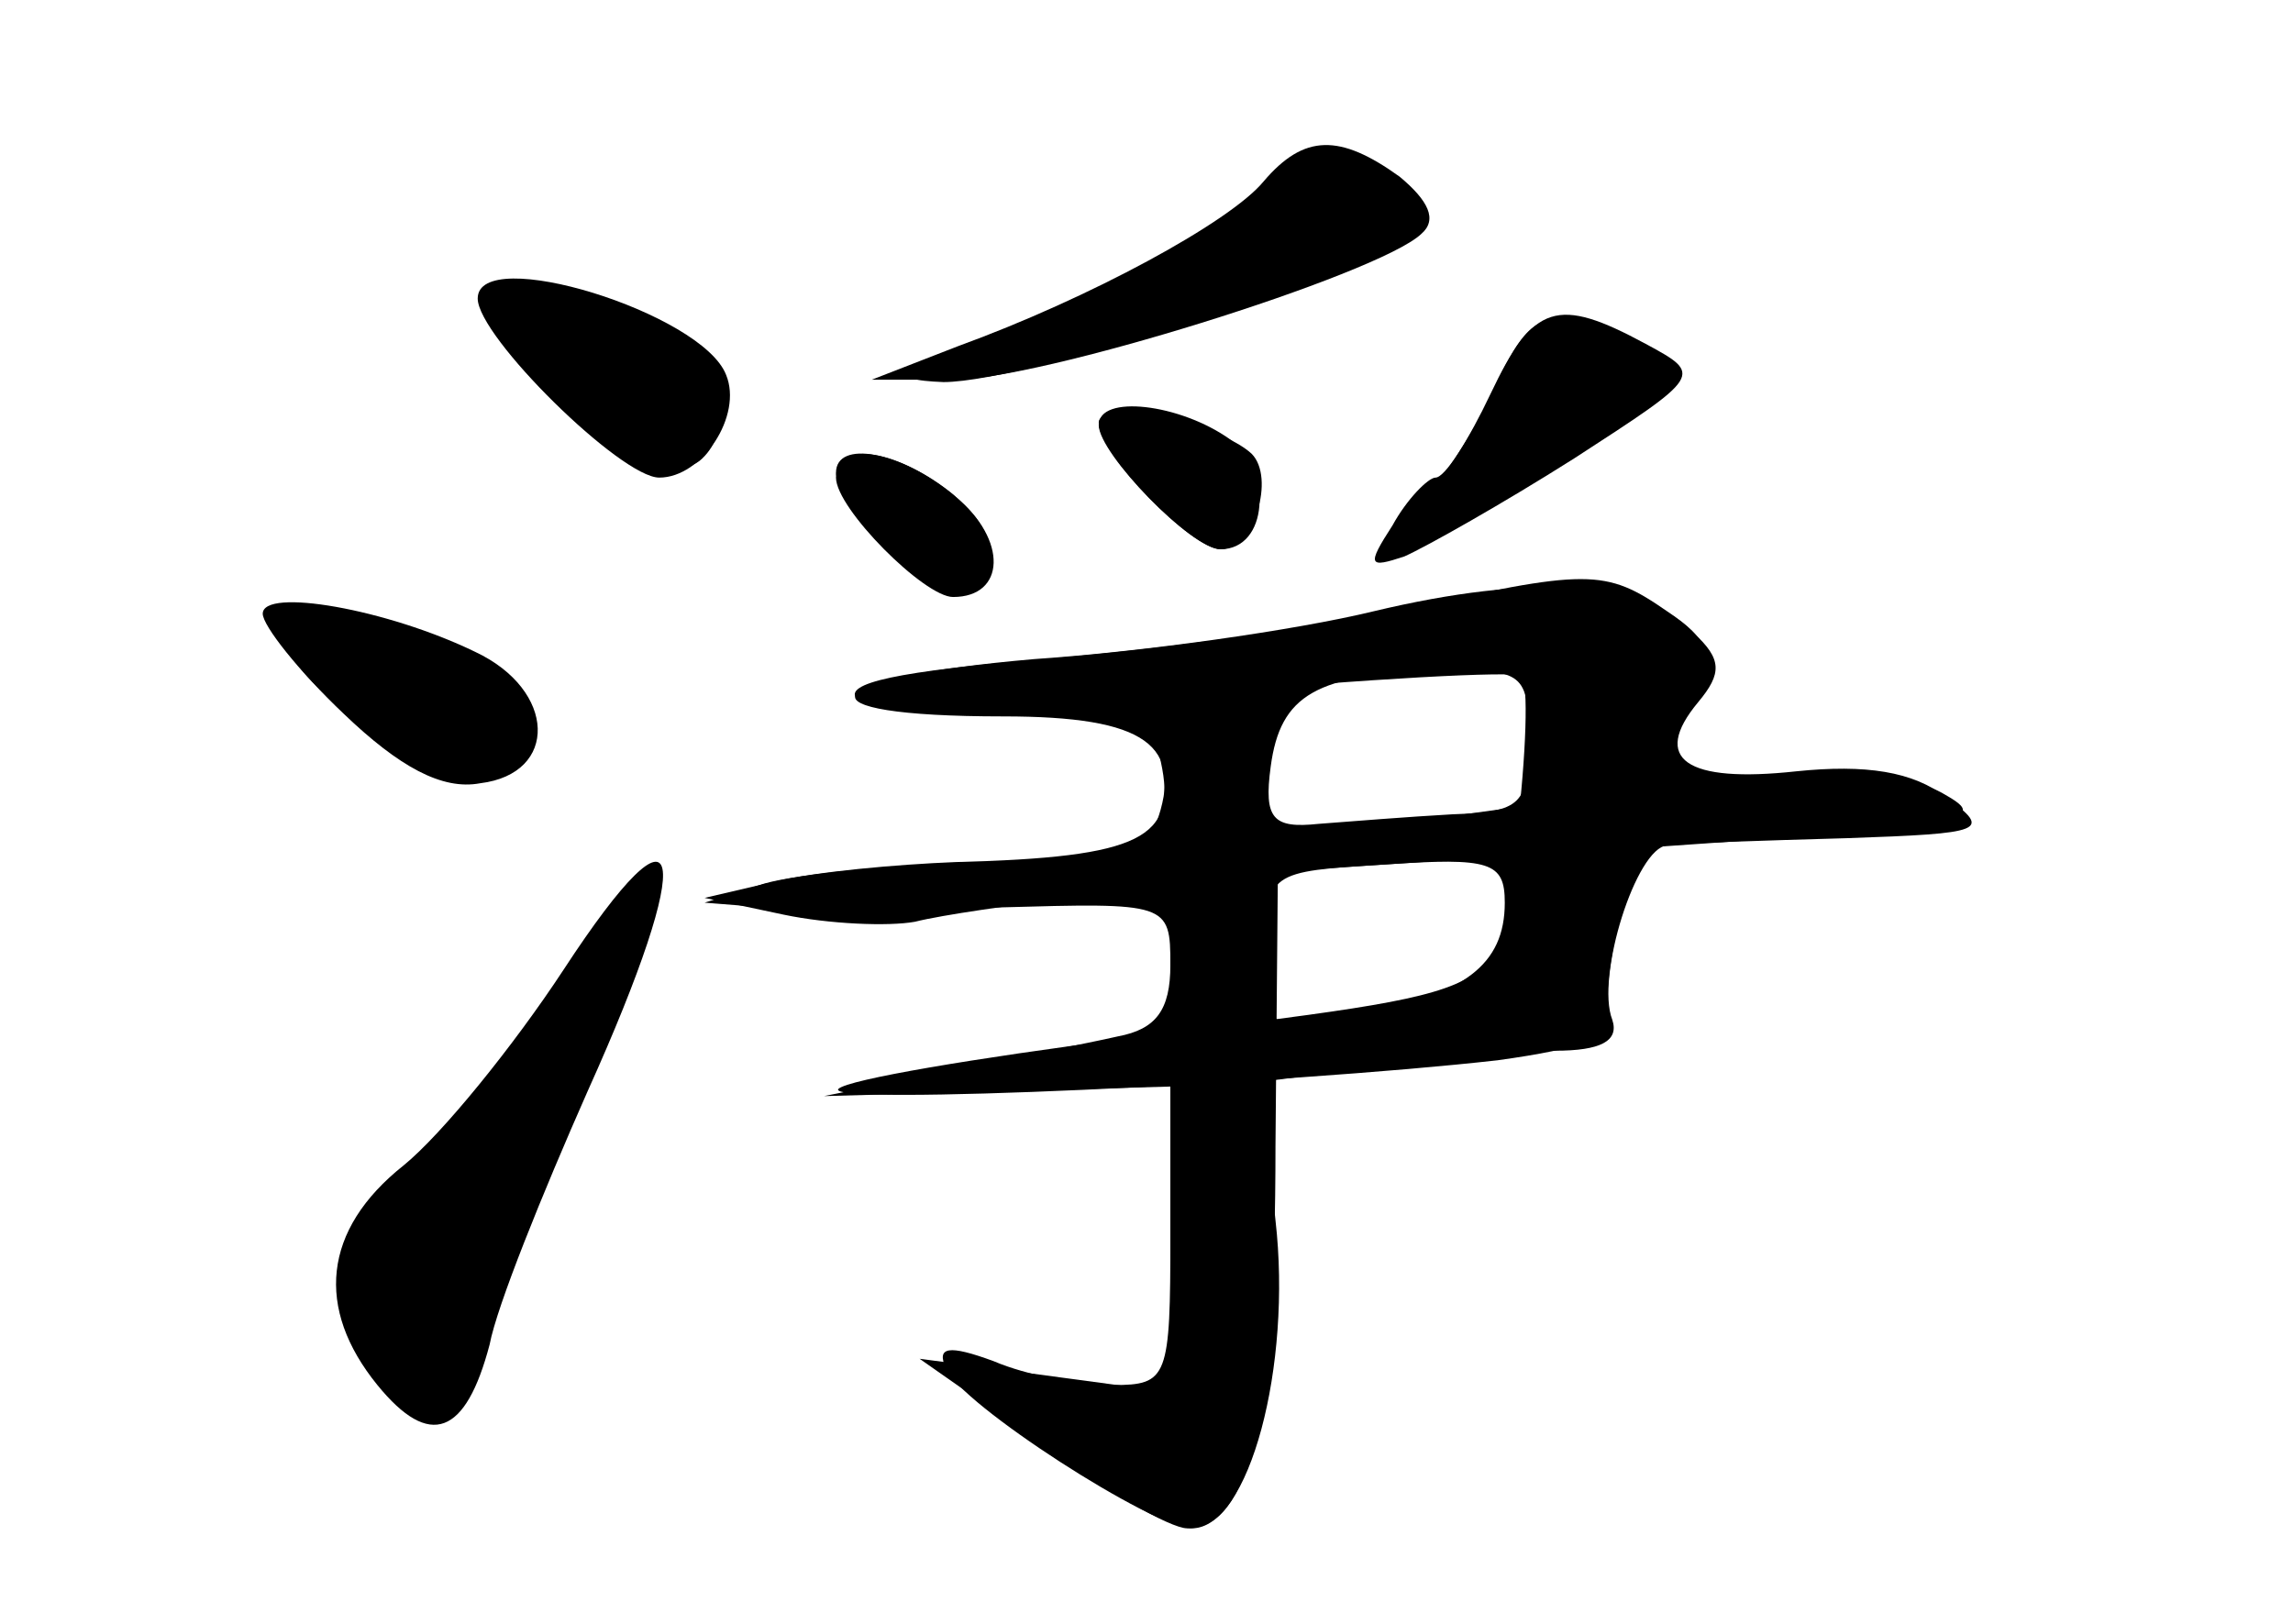 <?xml version="1.0" standalone="no"?>
<!DOCTYPE svg PUBLIC "-//W3C//DTD SVG 20010904//EN"
 "http://www.w3.org/TR/2001/REC-SVG-20010904/DTD/svg10.dtd">
<svg version="1.0" xmlns="http://www.w3.org/2000/svg"
 width="96pt" height="68pt" viewBox="0 0 96 68"
 preserveAspectRatio="xMidYMid meet">
<g transform="translate(0,68) scale(0.1,-0.1)" fill="#000000" stroke="none">
<g id="part-0" class="char-part">
  <path d="M521 595 c-16 -14 -58 -36 -93 -50 -53 -20 -58 -24 -33 -25 37 0 197
52 202 66 2 6 -8 16 -21 22 -22 10 -29 8 -55 -13z"/>
  <path d="M200 555 c0 -16 60 -75 76 -75 18 0 35 26 28 43 -10 26 -104 55 -104
32z"/>
  <path d="M625 516 c-9 -19 -23 -40 -31 -47 -8 -6 -14 -16 -14 -21 0 -7 99 50
119 68 7 7 -12 21 -36 28 -18 6 -25 1 -38 -28z"/>
  <path d="M460 503 c0 -13 39 -53 51 -53 14 0 23 30 13 40 -14 13 -64 23 -64
13z"/>
  <path d="M350 482 c0 -5 11 -19 26 -32 21 -21 27 -22 34 -10 7 11 4 20 -11 33
-22 18 -49 23 -49 9z"/>
  <path d="M575 424 c-33 -8 -97 -17 -142 -20 -93 -8 -102 -24 -13 -24 60 0 76
-12 64 -45 -5 -11 -23 -15 -73 -16 -36 -1 -77 -5 -91 -9 l-25 -8 25 -2 c14 -2
58 -2 98 0 71 2 72 2 72 -24 0 -19 -6 -27 -22 -30 -13 -3 -45 -9 -73 -15 l-50
-10 73 2 72 2 0 -62 c0 -60 -1 -63 -24 -63 -14 0 -36 4 -50 10 -19 7 -24 6
-20 -3 6 -15 87 -67 103 -67 24 0 42 68 35 129 l-6 58 47 6 c26 4 61 7 76 7
19 0 27 4 24 13 -7 18 10 72 23 73 7 1 40 2 75 3 58 2 61 3 42 17 -14 11 -34
14 -63 11 -46 -5 -61 5 -41 29 10 12 10 18 -2 29 -21 22 -67 25 -134 9z m65
-54 c0 -27 -3 -30 -32 -31 -18 -1 -43 -3 -56 -4 -19 -2 -23 2 -20 24 4 30 19
39 71 40 35 1 37 -1 37 -29z m-10 -68 c0 -26 -17 -39 -62 -47 -38 -7 -38 -7
-38 26 0 34 1 34 50 37 44 3 50 1 50 -16z"/>
  <path d="M110 423 c0 -5 15 -24 34 -42 23 -22 41 -32 57 -29 33 4 32 39 -2 55
-37 18 -89 27 -89 16z"/>
  <path d="M236 274 c-21 -32 -51 -69 -67 -82 -34 -27 -37 -60 -11 -92 22 -27
37 -21 47 17 3 16 22 63 41 106 46 102 41 129 -10 51z"/>
</g>
<g id="part-1" class="char-part">
  <path d="M225 526 c24 -32 57 -50 69 -38 25 24 -24 72 -74 72 -20 0 -20 -1 5
-34z"/>
  <path d="M120 412 c0 -18 68 -65 85 -58 19 7 19 30 1 45 -20 17 -86 26 -86 13z"/>
  <path d="M245 279 c-15 -23 -45 -61 -67 -85 -39 -42 -39 -43 -23 -73 8 -17 19
-31 23 -31 7 0 75 150 92 203 12 37 7 34 -25 -14z"/>
</g>
<g id="part-2" class="char-part">
  <path d="M529 604 c-14 -17 -73 -49 -128 -69 l-36 -14 33 0 c35 -1 179 44 197
61 7 6 3 14 -9 24 -25 18 -40 18 -57 -2z"/>
  <path d="M624 515 c-9 -19 -19 -35 -23 -35 -3 0 -12 -9 -18 -20 -11 -17 -10
-18 5 -13 9 4 41 22 71 41 54 35 54 35 30 48 -37 20 -47 17 -65 -21z"/>
  <path d="M460 502 c0 -12 39 -52 51 -52 20 0 22 33 4 46 -21 15 -55 19 -55 6z"/>
  <path d="M350 480 c0 -13 37 -50 49 -50 22 0 23 24 1 42 -24 20 -50 24 -50 8z"/>
</g>
<g id="part-3" class="char-part">
  <path d="M585 424 c-33 -7 -100 -16 -148 -20 -60 -5 -85 -10 -78 -17 7 -7 53
-6 141 2 73 7 134 10 137 8 3 -3 2 -33 -2 -66 -8 -71 4 -64 -164 -86 -62 -8
-116 -17 -120 -21 -6 -7 187 2 276 12 36 5 50 10 47 19 -6 14 17 100 35 134 9
16 7 23 -11 35 -26 18 -33 18 -113 0z"/>
</g>
<g id="part-4" class="char-part">
  <path d="M486 361 c7 -32 -8 -40 -86 -42 -25 -1 -58 -4 -75 -8 l-30 -7 33 -7
c19 -4 44 -5 55 -3 12 3 41 7 65 10 l42 6 0 -106 0 -107 -52 7 -53 7 50 -35
c27 -20 55 -36 62 -36 26 0 37 46 37 160 l1 115 45 3 c251 16 256 17 233 30
-22 12 -77 9 -235 -14 l-48 -7 0 32 c0 26 -4 31 -25 31 -22 0 -24 -3 -19 -29z"/>
</g>
</g>
</svg>